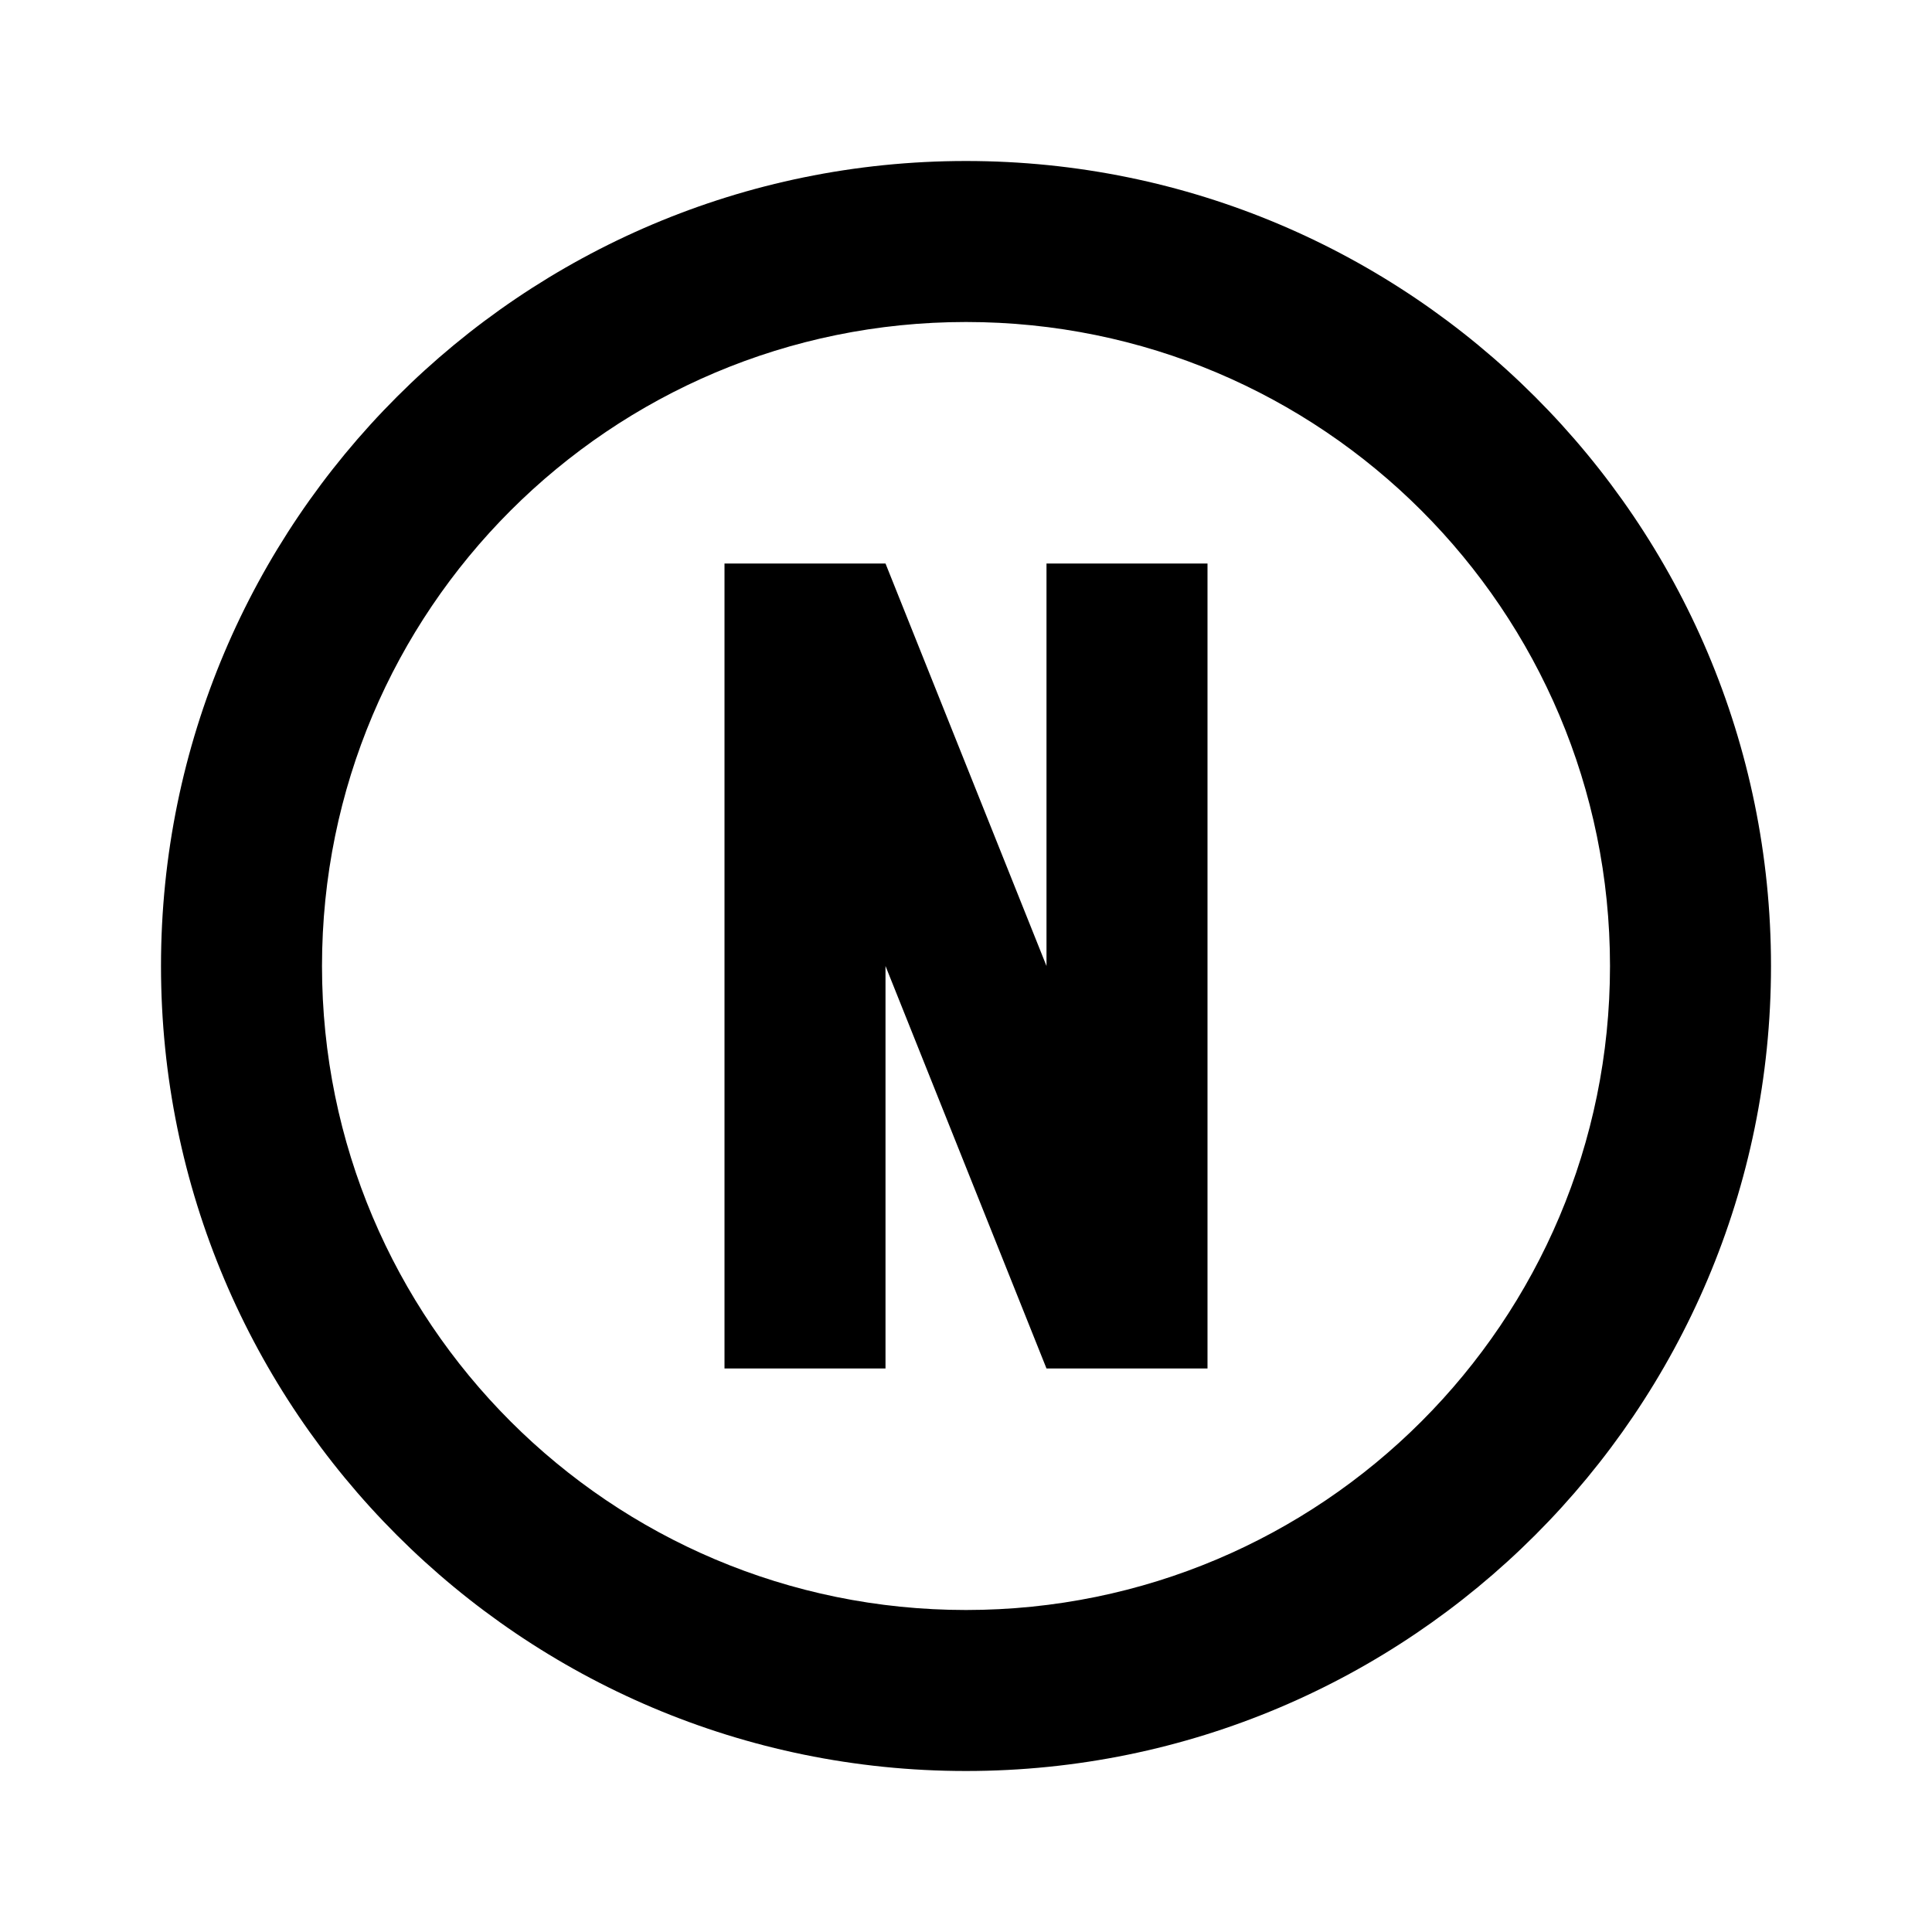 <svg xmlns="http://www.w3.org/2000/svg" xmlns:xlink="http://www.w3.org/1999/xlink" id="mdi-alpha-n-circle-outline" width="24" height="24" version="1.1" viewBox="0 0 24 24"><path d="M9,7H11L13,12V7H15V17H13L11,12V17H9V7M12,2C17.52,2 22,6.48 22,12C22,17.52 17.52,22 12,22C6.48,22 2,17.52 2,12C2,6.48 6.48,2 12,2M12,4C7.58,4 4,7.58 4,12C4,16.42 7.58,20 12,20C16.42,20 20,16.42 20,12C20,7.58 16.42,4 12,4Z"/></svg>